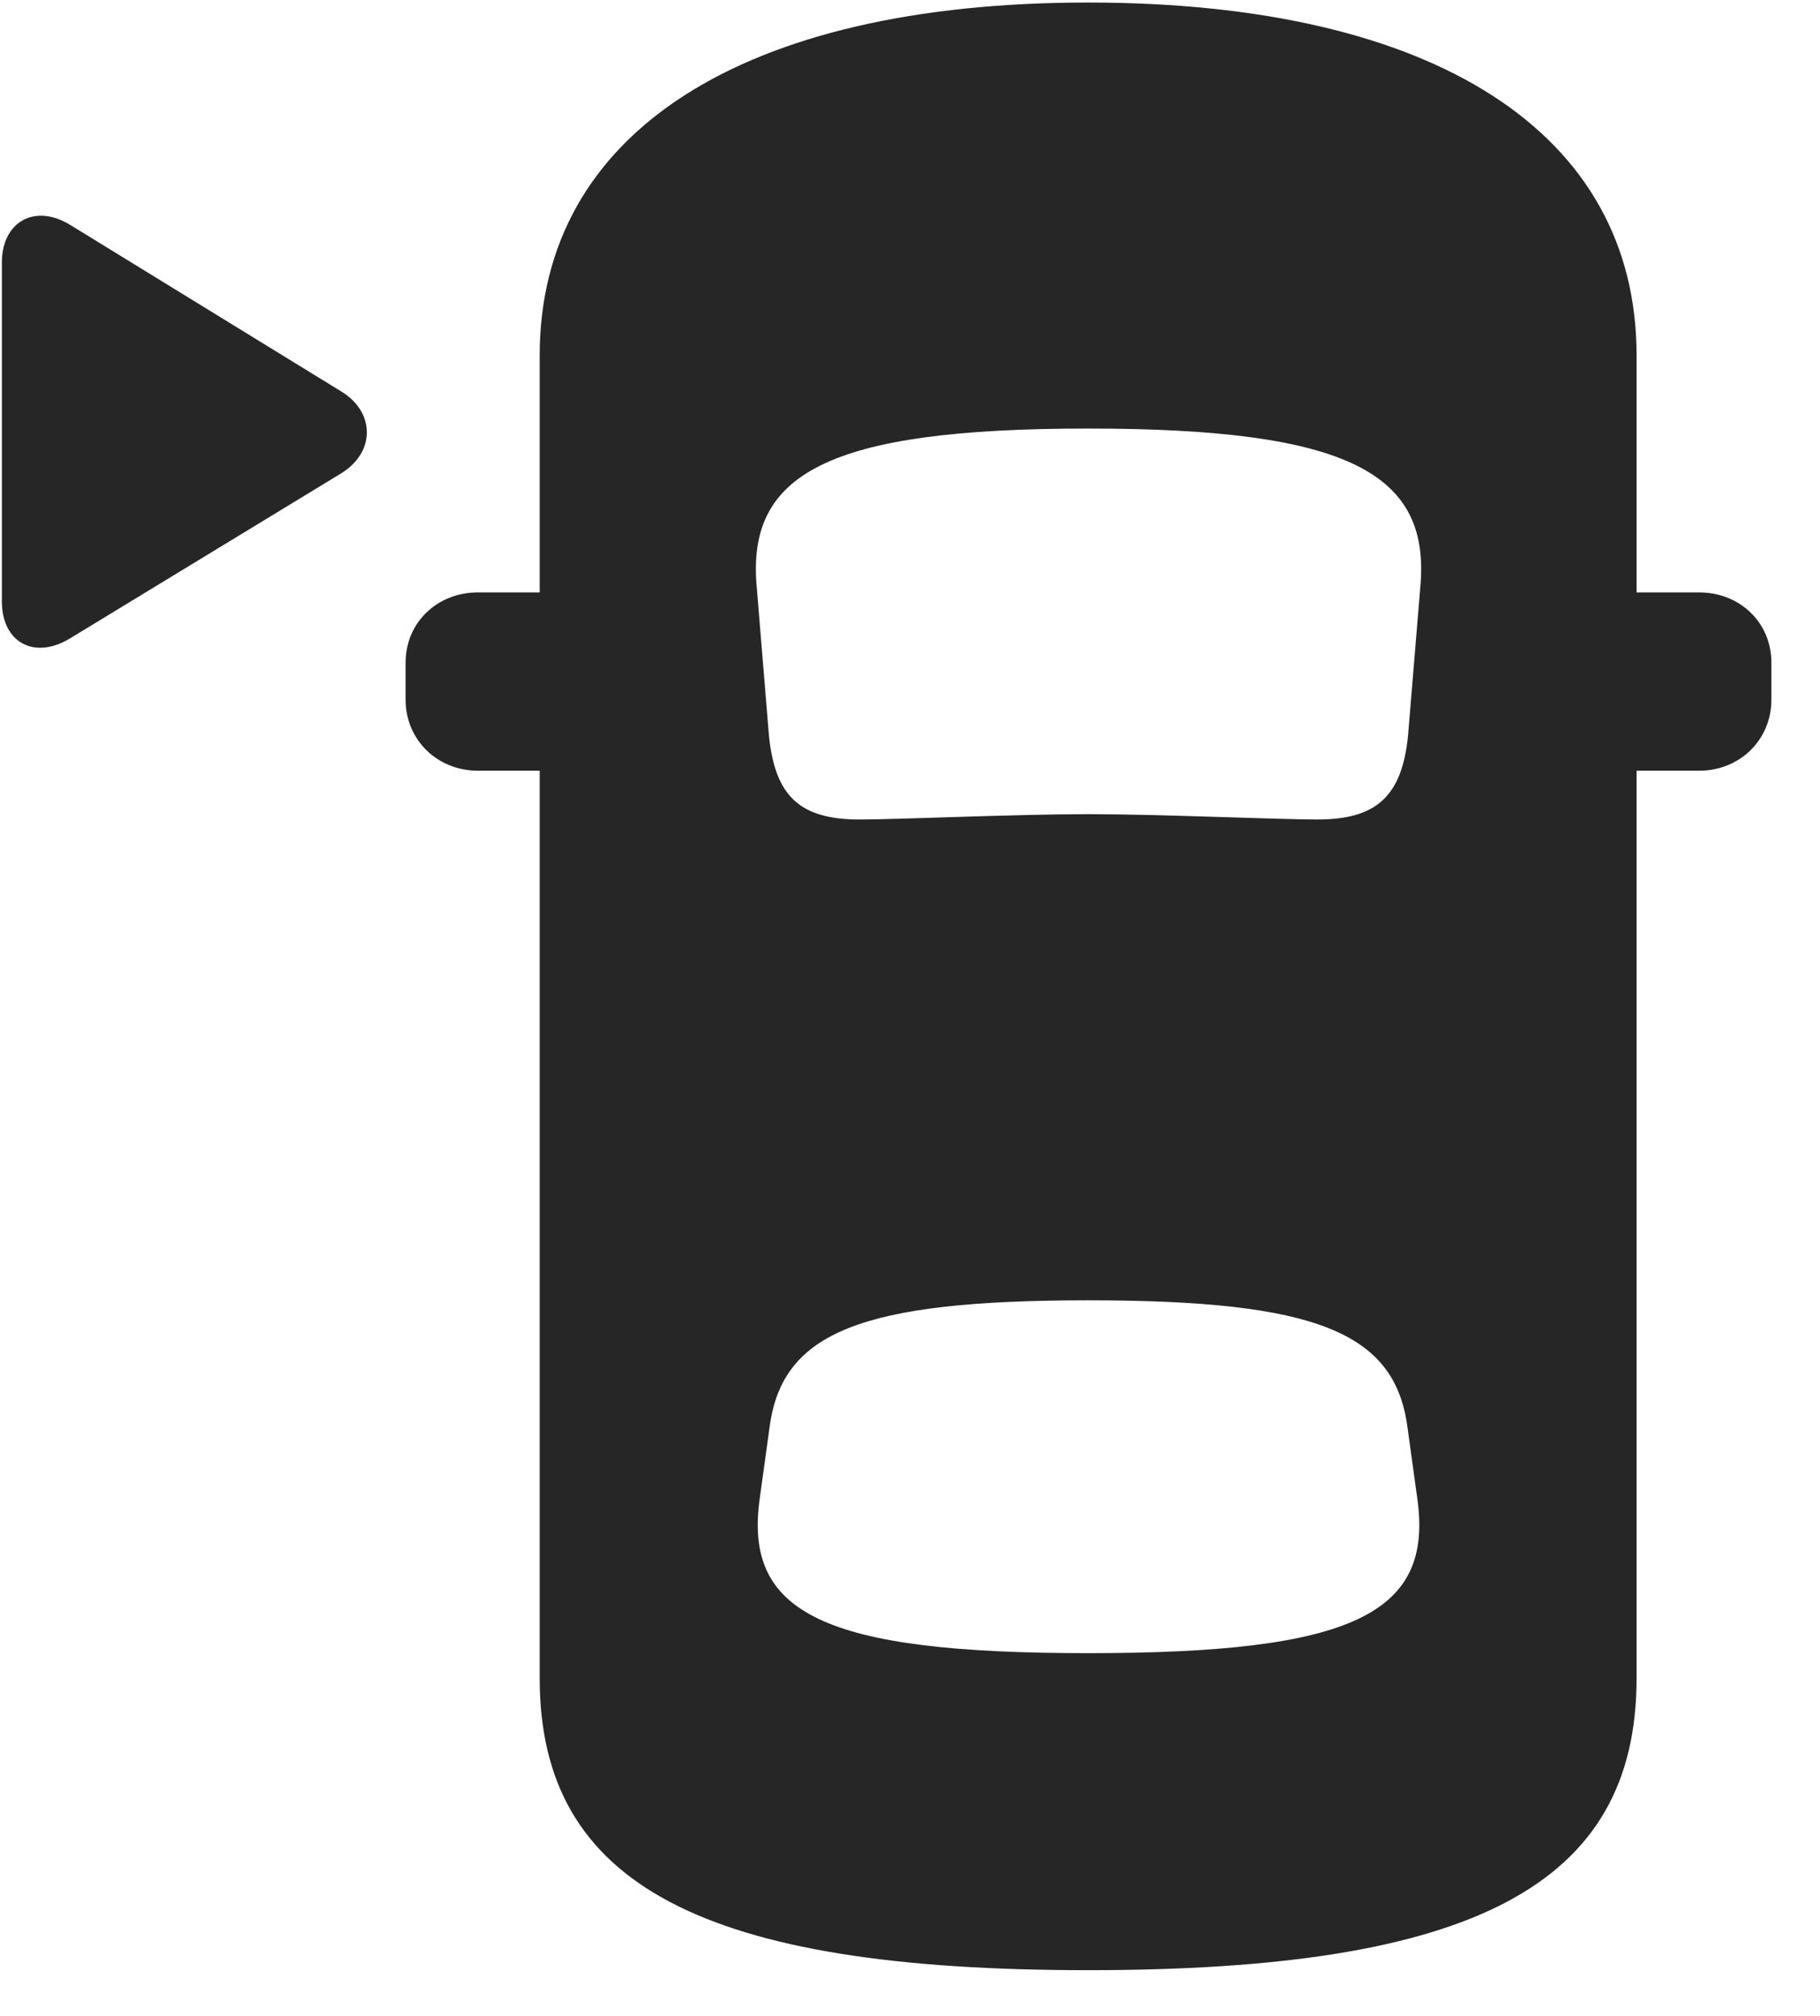 <svg width="28" height="31" viewBox="0 0 28 31" fill="none" xmlns="http://www.w3.org/2000/svg">
<g clip-path="url(#clip0_2207_17099)">
<path d="M16.74 30.297C22.658 30.297 25.178 28.996 25.178 25.809V5.465C25.178 2.043 22.072 0.039 16.74 0.039C11.42 0.039 8.303 2.043 8.303 5.465V25.809C8.303 28.996 10.834 30.297 16.74 30.297ZM16.74 12.52C15.604 12.52 13.834 12.602 13.225 12.602C12.311 12.602 11.924 12.25 11.83 11.313L11.643 9.039C11.479 7.293 12.709 6.59 16.74 6.59C20.783 6.59 22.014 7.293 21.85 9.039L21.662 11.313C21.569 12.25 21.17 12.602 20.268 12.602C19.647 12.602 17.83 12.52 16.74 12.52ZM16.74 25.422C12.674 25.422 11.432 24.813 11.69 23.032L11.842 21.93C12.041 20.488 13.248 19.996 16.74 19.996C20.244 19.996 21.451 20.488 21.651 21.93L21.803 23.032C22.061 24.813 20.819 25.422 16.74 25.422ZM9.111 11.852V9.11H7.354C6.721 9.11 6.24 9.578 6.24 10.188V10.762C6.24 11.371 6.721 11.852 7.354 11.852H9.111ZM24.381 11.852H26.139C26.772 11.852 27.252 11.371 27.252 10.762V10.188C27.252 9.578 26.772 9.11 26.139 9.11H24.381V11.852Z" fill="black" fill-opacity="0.85"/>
<path d="M0.029 9.25C0.029 9.883 0.533 10.153 1.084 9.813L5.244 7.282C5.783 6.953 5.772 6.332 5.244 6.016L1.084 3.461C0.533 3.121 0.029 3.414 0.029 4.035V9.25Z" fill="black" fill-opacity="0.85"/>
</g>
<defs>
<clipPath id="clip0_2207_17099">
<rect width="27.223" height="30.27" fill="white" transform="translate(0.029 0.039)"/>
</clipPath>
</defs>
</svg>
